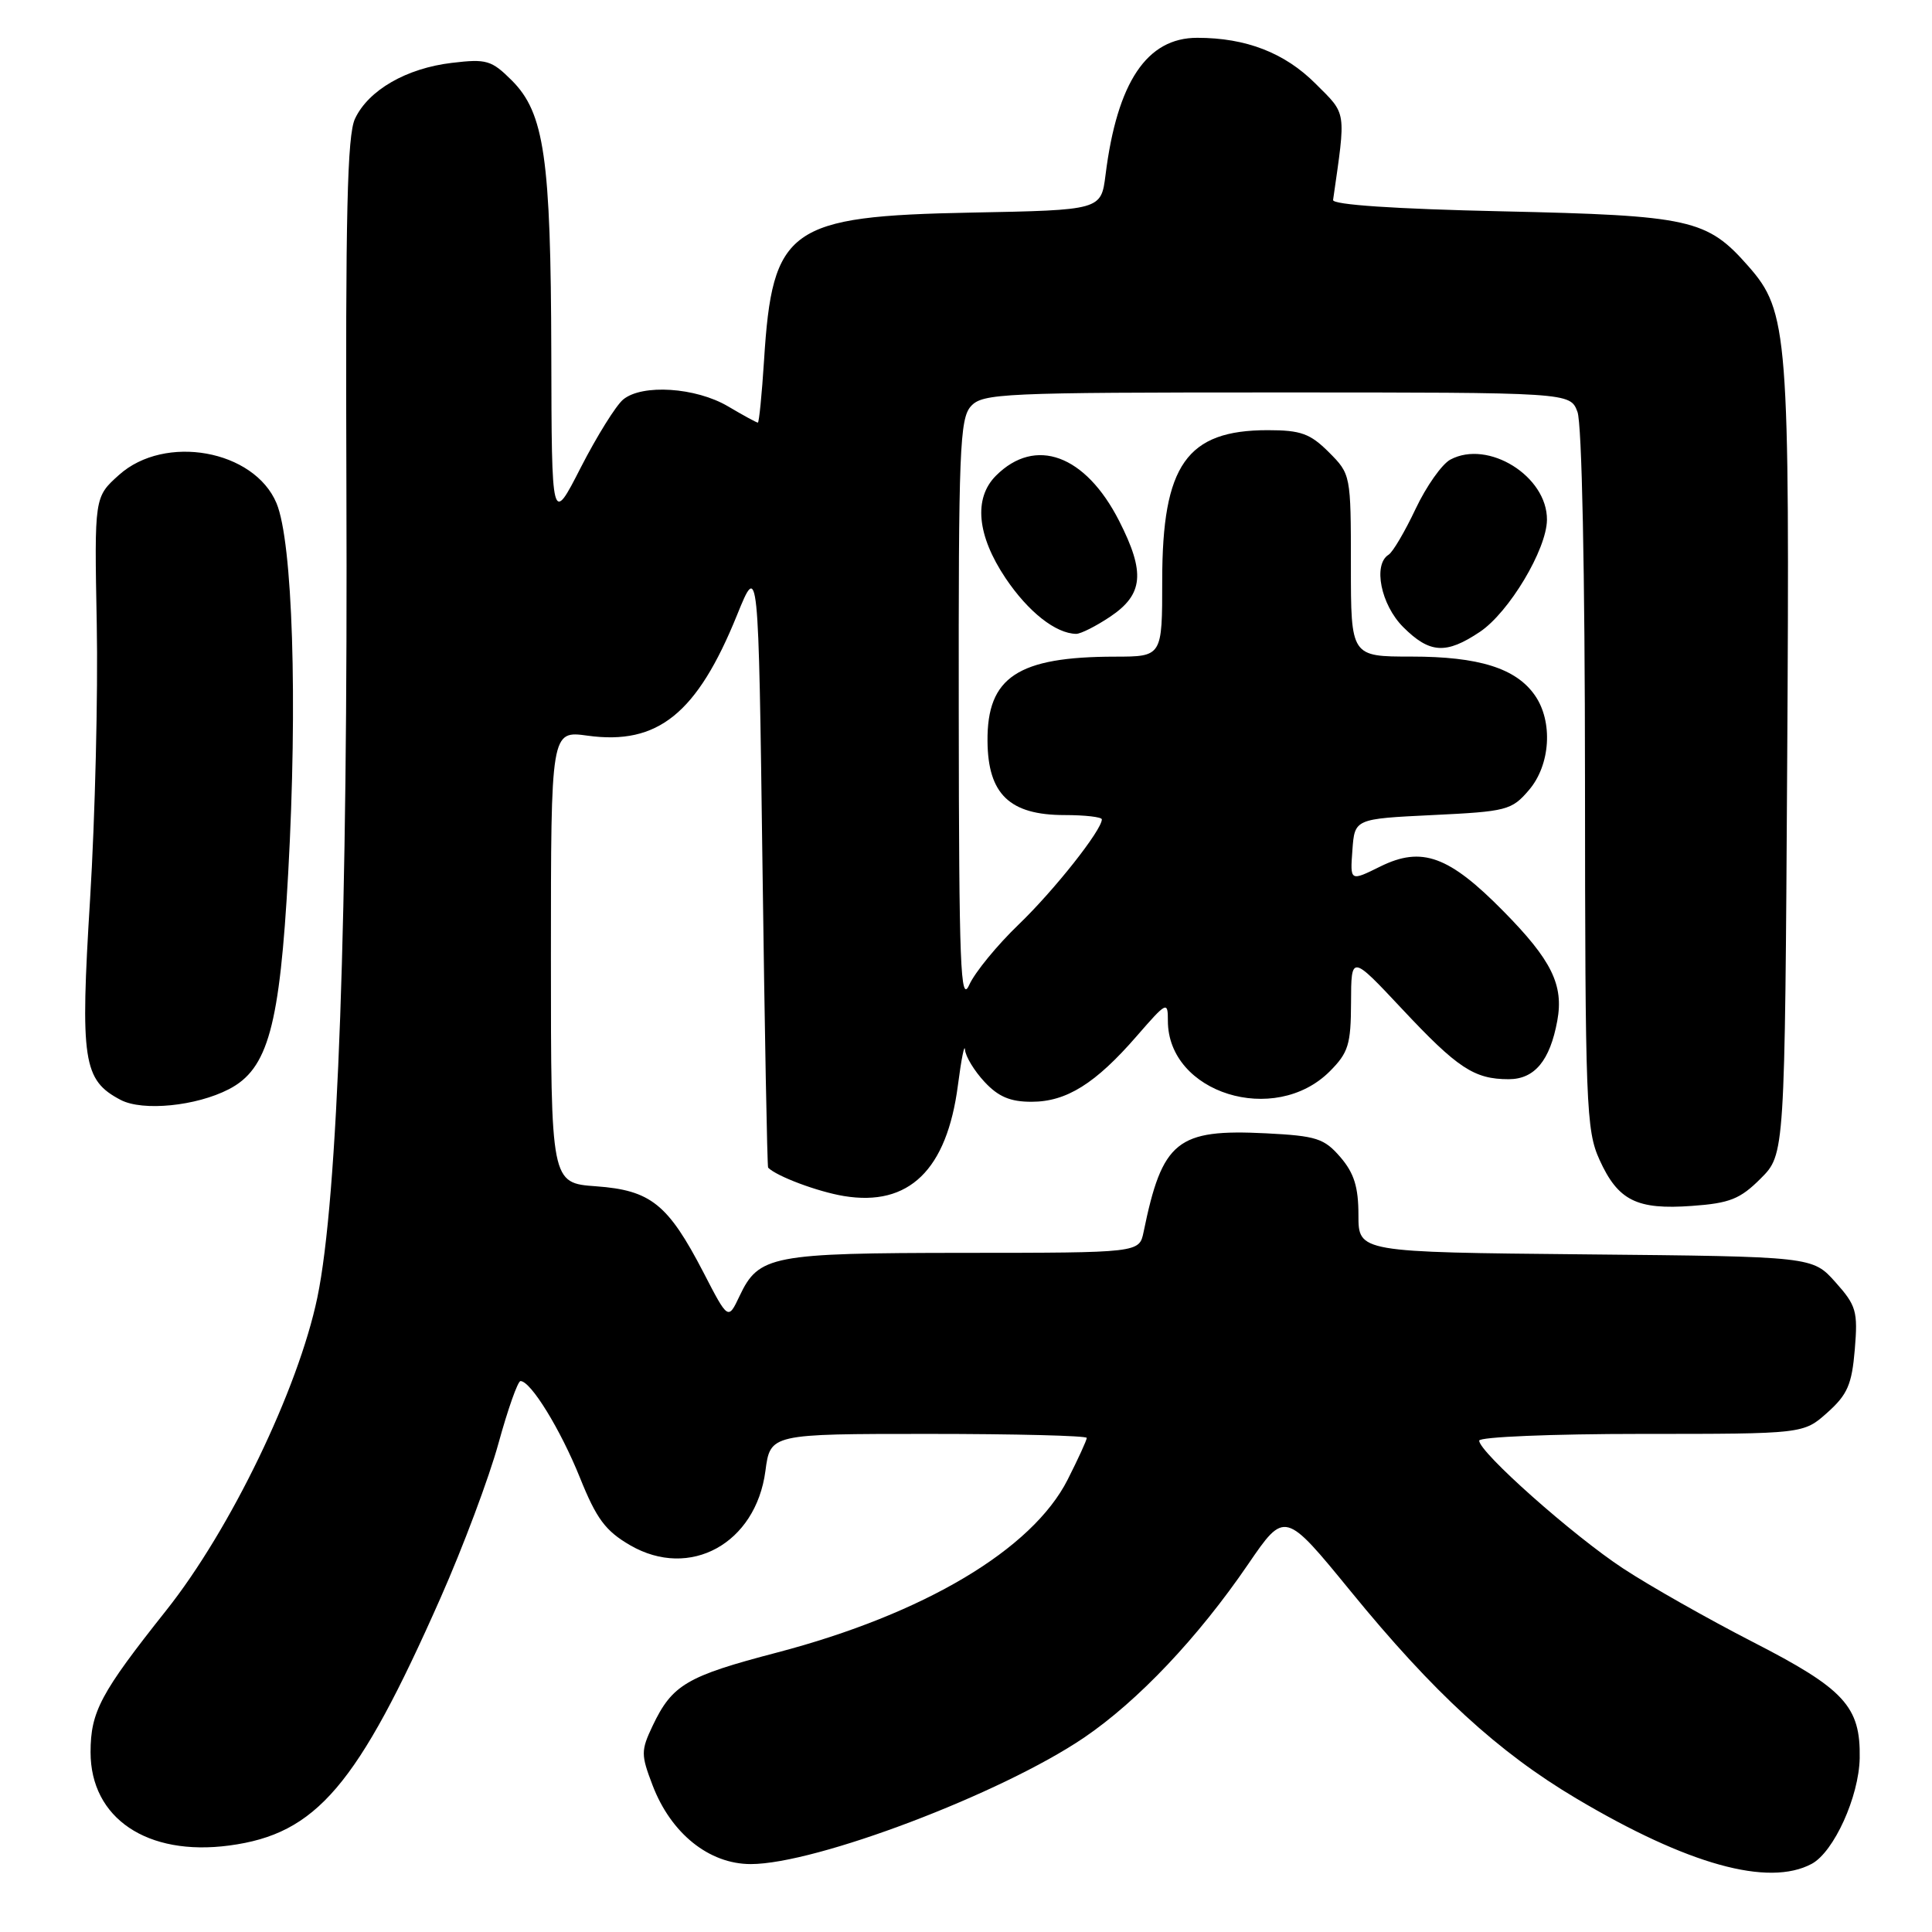 <?xml version="1.0" encoding="UTF-8" standalone="no"?>
<!DOCTYPE svg PUBLIC "-//W3C//DTD SVG 1.1//EN" "http://www.w3.org/Graphics/SVG/1.1/DTD/svg11.dtd" >
<svg xmlns="http://www.w3.org/2000/svg" xmlns:xlink="http://www.w3.org/1999/xlink" version="1.1" viewBox="0 0 256 256">
 <g >
 <path fill="currentColor"
d=" M 240.06 246.97 C 243.00 245.39 246.32 238.07 246.42 232.96 C 246.54 226.12 244.41 223.80 232.26 217.57 C 226.34 214.53 218.62 210.16 215.09 207.84 C 208.43 203.47 196.00 192.43 196.00 190.89 C 196.00 190.40 205.67 190.00 217.48 190.00 C 238.97 190.00 238.97 190.00 242.14 187.17 C 244.80 184.79 245.38 183.46 245.77 178.81 C 246.19 173.75 245.97 172.99 243.20 169.89 C 240.17 166.50 240.17 166.50 210.08 166.21 C 180.00 165.92 180.00 165.92 180.00 161.01 C 180.00 157.29 179.43 155.45 177.61 153.33 C 175.46 150.84 174.44 150.51 167.76 150.17 C 155.96 149.58 154.01 151.15 151.53 163.25 C 150.96 166.00 150.96 166.00 127.73 166.01 C 102.21 166.03 100.54 166.35 97.99 171.74 C 96.48 174.93 96.48 174.93 93.21 168.60 C 88.51 159.54 86.23 157.72 78.99 157.19 C 73.00 156.76 73.00 156.76 73.00 126.79 C 73.00 96.81 73.00 96.81 77.86 97.48 C 87.16 98.76 92.37 94.56 97.66 81.50 C 100.50 74.50 100.50 74.50 101.03 114.50 C 101.32 136.50 101.66 154.60 101.78 154.72 C 102.91 155.87 108.33 157.90 111.81 158.48 C 120.44 159.91 125.47 155.03 126.93 143.79 C 127.38 140.33 127.80 138.22 127.87 139.10 C 127.94 139.99 129.10 141.90 130.45 143.35 C 132.28 145.32 133.87 146.00 136.70 145.99 C 141.31 145.99 145.16 143.58 150.62 137.29 C 154.61 132.70 154.75 132.64 154.75 135.26 C 154.75 144.85 168.89 149.26 176.20 141.96 C 178.67 139.48 179.00 138.41 179.02 132.83 C 179.04 126.50 179.04 126.50 185.77 133.68 C 193.14 141.55 195.34 143.00 199.91 143.00 C 203.34 143.00 205.38 140.54 206.35 135.25 C 207.22 130.52 205.60 127.22 199.23 120.76 C 192.00 113.41 188.40 112.10 182.91 114.81 C 178.89 116.80 178.89 116.80 179.20 112.65 C 179.50 108.50 179.50 108.50 189.84 108.00 C 199.65 107.53 200.31 107.36 202.59 104.69 C 205.45 101.36 205.81 95.60 203.37 92.12 C 200.87 88.54 195.94 87.00 187.03 87.00 C 179.00 87.00 179.00 87.00 179.00 74.92 C 179.00 62.91 178.98 62.83 176.08 59.92 C 173.60 57.45 172.37 57.00 167.98 57.00 C 157.24 57.00 154.00 61.61 154.00 76.90 C 154.00 87.00 154.00 87.00 147.75 87.01 C 134.87 87.02 130.78 89.72 130.85 98.19 C 130.90 105.23 133.78 108.00 141.06 108.00 C 143.78 108.00 146.00 108.26 146.00 108.57 C 146.00 109.99 139.69 117.97 134.98 122.50 C 132.12 125.25 129.17 128.85 128.43 130.50 C 127.27 133.08 127.07 128.09 127.04 94.58 C 127.00 59.73 127.17 55.47 128.65 53.83 C 130.20 52.12 132.79 52.00 169.18 52.00 C 208.05 52.00 208.05 52.00 209.02 54.57 C 209.61 56.09 210.01 75.78 210.02 103.32 C 210.04 146.47 210.17 149.77 211.94 153.67 C 214.40 159.09 216.87 160.32 224.19 159.79 C 229.21 159.43 230.58 158.88 233.30 156.16 C 236.50 152.96 236.50 152.96 236.81 101.23 C 237.16 44.19 236.93 41.27 231.68 35.29 C 226.18 29.03 224.06 28.56 199.00 28.00 C 184.85 27.69 176.55 27.13 176.64 26.50 C 178.36 14.49 178.48 15.24 174.32 11.09 C 170.24 7.00 165.11 5.01 158.65 5.01 C 151.97 5.00 148.03 10.87 146.49 23.17 C 145.90 27.84 145.90 27.84 128.70 28.17 C 104.51 28.64 102.34 30.19 101.24 47.75 C 100.95 52.29 100.58 56.00 100.42 56.00 C 100.25 56.00 98.47 55.03 96.46 53.84 C 92.18 51.32 85.08 50.86 82.57 52.94 C 81.61 53.74 79.09 57.79 76.96 61.94 C 73.10 69.50 73.10 69.50 73.05 46.80 C 72.99 20.95 72.13 14.97 67.82 10.66 C 65.13 7.98 64.47 7.78 59.88 8.33 C 53.86 9.04 48.82 11.94 47.04 15.73 C 46.01 17.90 45.77 28.42 45.90 64.50 C 46.11 121.59 44.78 158.82 42.05 171.93 C 39.51 184.09 30.54 202.67 22.03 213.38 C 13.32 224.35 12.01 226.80 12.00 232.17 C 12.00 240.93 19.50 245.99 30.38 244.54 C 41.92 243.01 47.35 236.66 58.37 211.74 C 61.35 205.01 64.81 195.78 66.05 191.25 C 67.30 186.71 68.61 183.00 68.97 183.00 C 70.33 183.00 74.26 189.39 76.84 195.79 C 79.04 201.26 80.22 202.85 83.51 204.76 C 91.41 209.33 100.14 204.54 101.42 194.92 C 102.07 190.00 102.07 190.00 123.03 190.00 C 134.57 190.00 144.00 190.24 144.00 190.53 C 144.00 190.83 142.86 193.31 141.47 196.06 C 136.78 205.32 122.43 213.86 102.96 218.97 C 90.96 222.11 89.07 223.23 86.47 228.69 C 84.92 231.97 84.92 232.50 86.47 236.56 C 88.91 242.95 93.96 247.00 99.48 247.00 C 108.12 247.00 132.70 237.67 143.65 230.24 C 150.80 225.38 158.75 216.98 165.37 207.29 C 170.24 200.17 170.24 200.17 178.98 210.86 C 189.95 224.30 198.52 232.17 208.89 238.32 C 223.64 247.08 234.32 250.04 240.06 246.97 Z  M 30.32 144.33 C 35.52 141.65 37.07 135.99 38.19 115.64 C 39.45 92.89 38.78 71.81 36.64 66.68 C 33.68 59.61 21.84 57.48 15.77 62.93 C 12.50 65.86 12.50 65.86 12.82 82.68 C 13.00 91.93 12.60 108.31 11.94 119.08 C 10.61 140.60 11.00 143.13 16.00 145.75 C 18.92 147.27 25.99 146.57 30.32 144.33 Z  M 196.10 83.72 C 199.96 81.13 204.94 72.80 204.98 68.88 C 205.03 63.11 197.19 58.22 192.18 60.90 C 191.06 61.50 188.99 64.44 187.57 67.44 C 186.16 70.43 184.55 73.16 184.00 73.50 C 181.90 74.80 182.97 80.12 185.92 83.08 C 189.44 86.60 191.61 86.73 196.10 83.72 Z  M 147.10 81.72 C 151.51 78.76 151.78 75.87 148.29 69.02 C 143.83 60.26 137.19 57.81 131.97 63.03 C 128.98 66.02 129.45 70.95 133.25 76.62 C 136.25 81.08 139.89 83.95 142.60 83.99 C 143.21 83.99 145.23 82.97 147.10 81.72 Z "/>
</g>
</svg>
